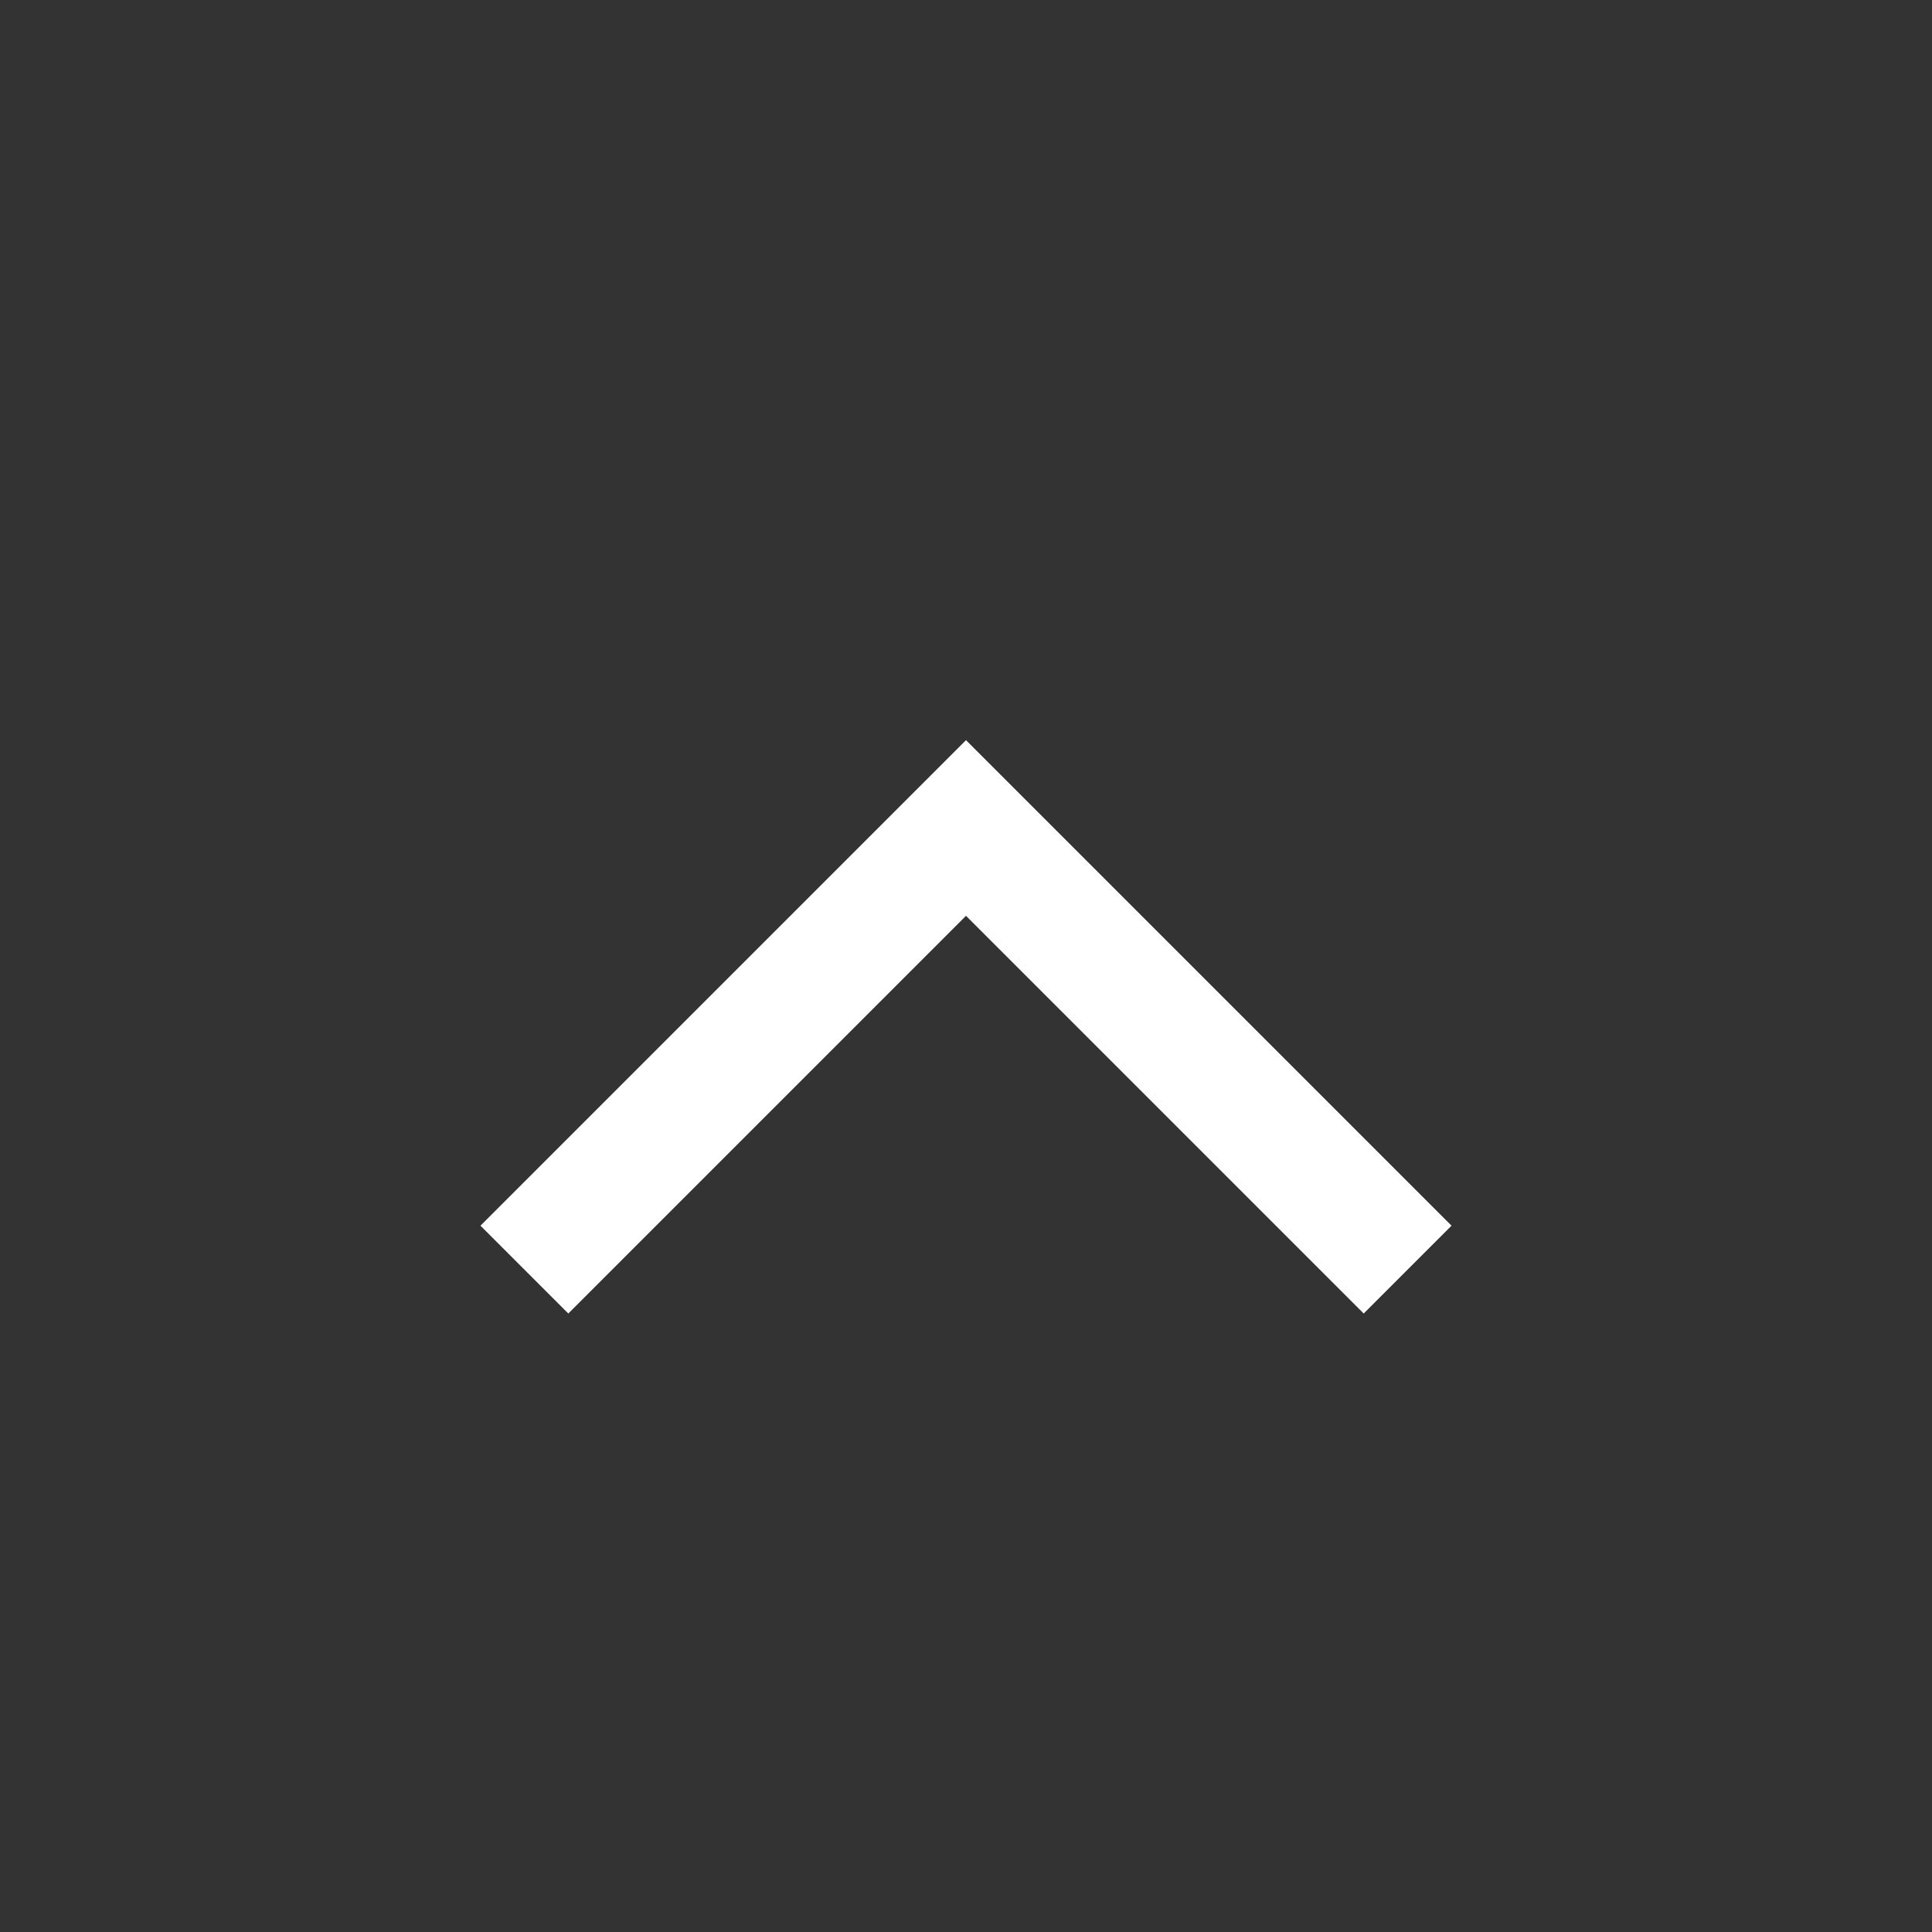 <svg id="Layer_1" xmlns="http://www.w3.org/2000/svg" viewBox="0 0 70 70"><rect x="0" y="0" width="70" height="70" fill="#333333" stroke="none"/><style>.st0{fill:none;stroke:#fff;stroke-width:4.5;stroke-miterlimit:10}</style><path class="st0" d="M19 46l16-16 16 16"/></svg>